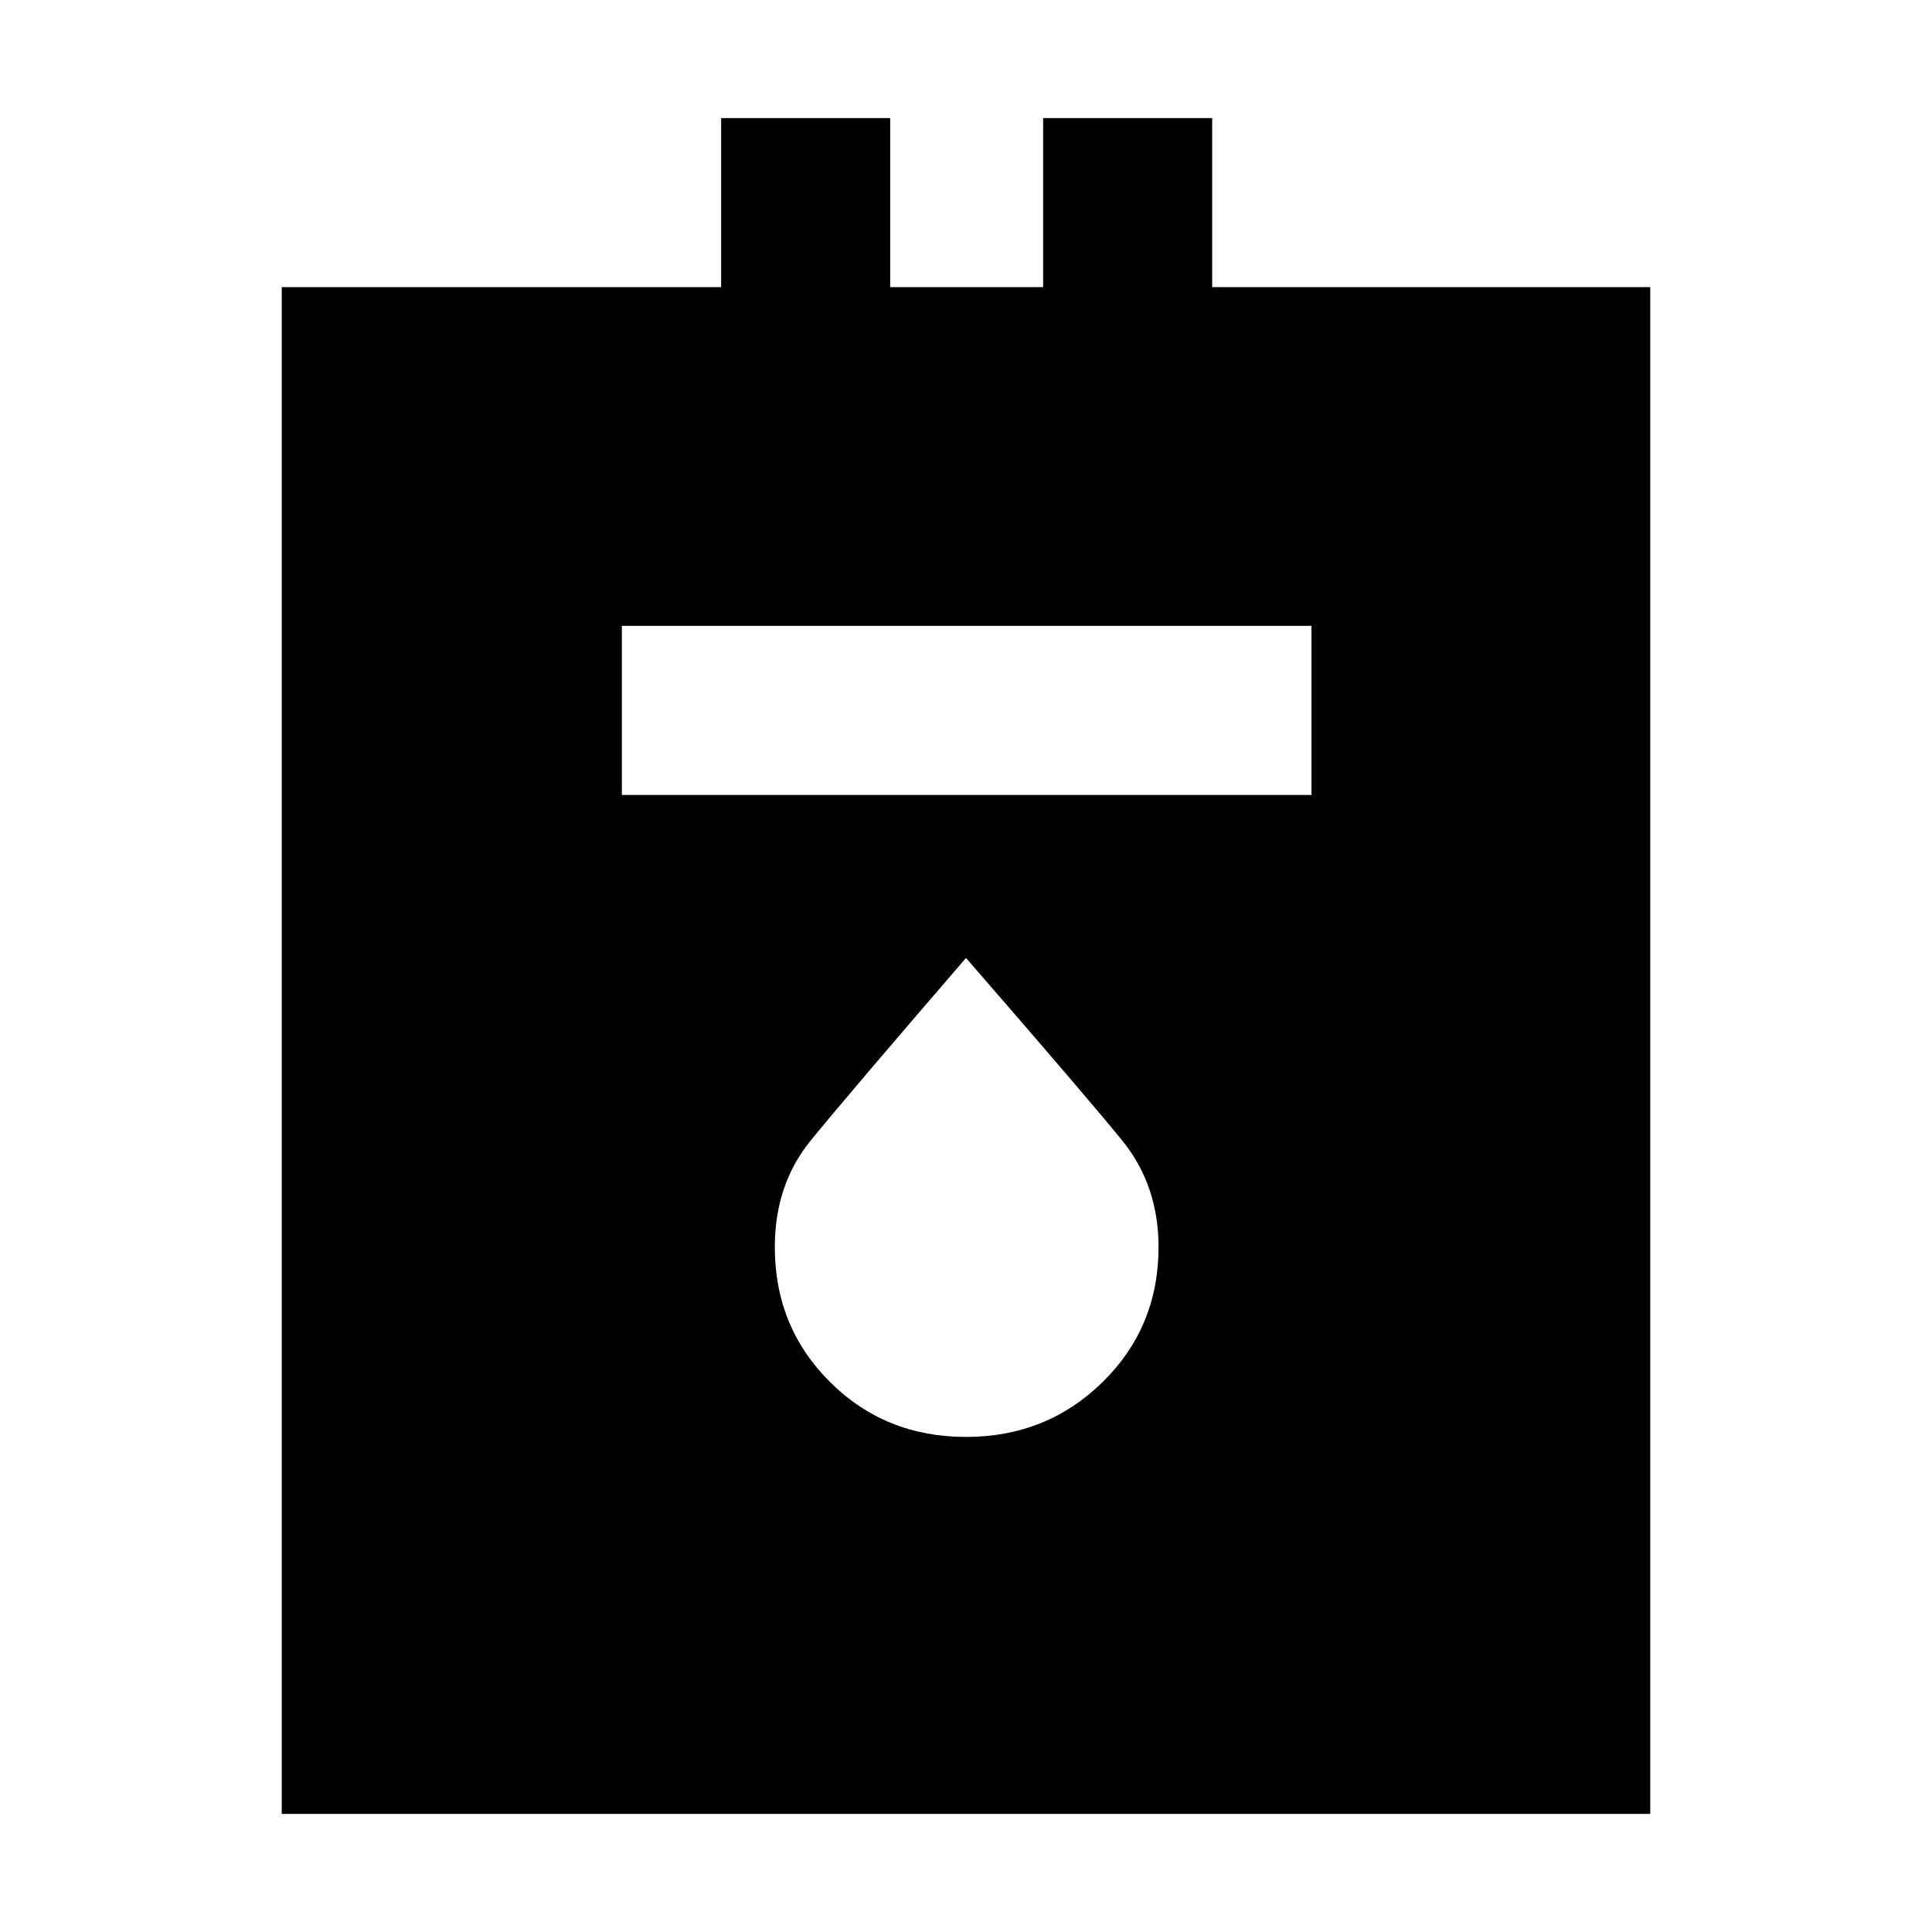 <svg xmlns="http://www.w3.org/2000/svg" height="40" viewBox="0 -960 960 960" width="40"><path d="M140-58.67v-758.66h218.33v-84h84v84h76v-84h84v84H820v758.66H140ZM309-565h342.67v-84H309v84Zm171 319q40.13 0 67.9-27.28 27.77-27.28 27.77-67.05 0-30.81-18.14-53.07Q539.39-415.67 480-484q-59.39 68.87-77.2 90.77-17.8 21.9-17.8 52.9 0 39.77 27.44 67.05Q439.87-246 480-246Z"/></svg>